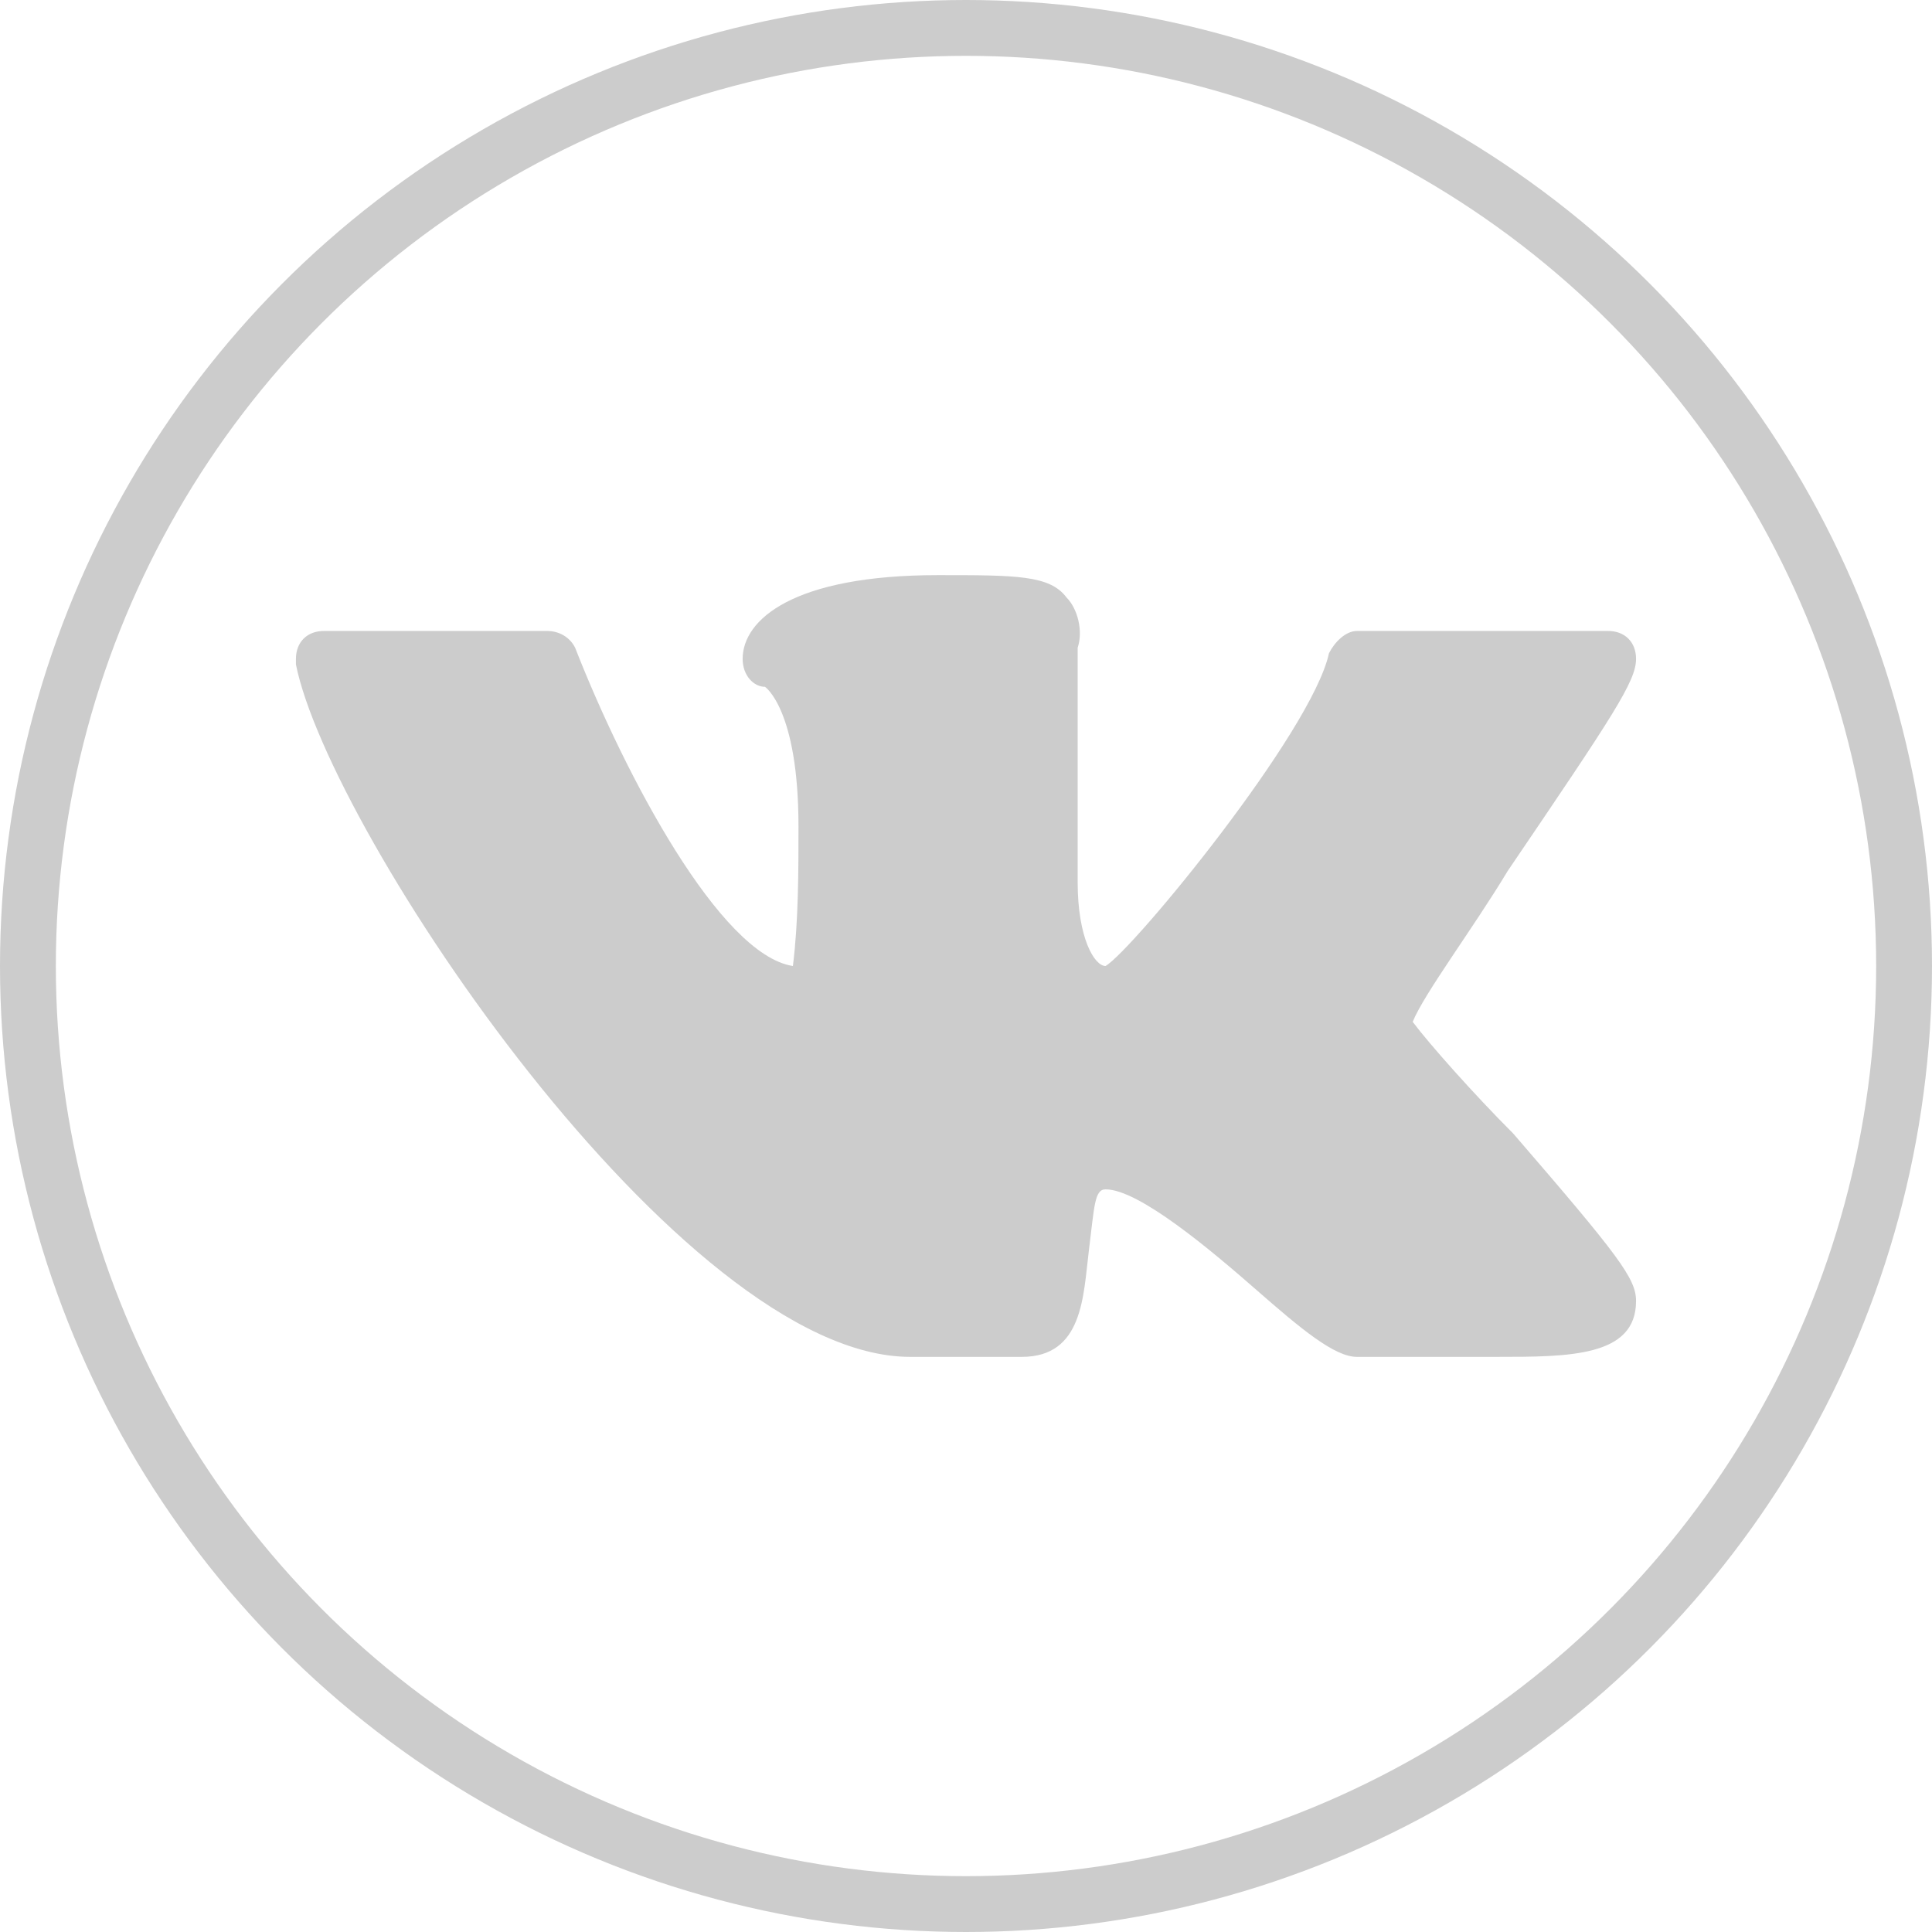 <svg id="Слой_1" xmlns="http://www.w3.org/2000/svg" viewBox="-298.3 379.7 34.6 34.6"><style>.st0{fill:#ccc}.st1{fill:none;stroke:#ccc;stroke-miterlimit:10}</style><title/><path class="st0" d="M-273 398c.2-.5 1.1-1.7 1.7-2.7 1.9-2.8 2.3-3.4 2.3-3.8 0-.3-.2-.5-.5-.5h-4.5c-.2 0-.4.2-.5.4-.3 1.4-3.5 5.3-4 5.6-.2 0-.5-.5-.5-1.5v-4.2c.1-.3 0-.7-.2-.9-.3-.4-.9-.4-2.3-.4-2.6 0-3.5.8-3.5 1.5 0 .3.2.5.4.5 0 0 .6.4.6 2.5 0 .8 0 1.7-.1 2.5-1.3-.2-3-3.4-3.9-5.7-.1-.2-.3-.3-.5-.3h-4c-.3 0-.5.2-.5.5v.1c.6 3 6.9 12.4 11 12.4h2c1.1 0 1.1-1.1 1.2-1.9s.1-1.1.3-1.1c.6 0 1.9 1.1 2.7 1.8.8.7 1.4 1.2 1.8 1.2h2.5c1.3 0 2.5 0 2.5-1 0-.4-.3-.8-2.2-3-.7-.7-1.5-1.6-1.8-2z" id="VK_Logo"/><circle class="st1" cx="-281" cy="397" r="16.8"/></svg>